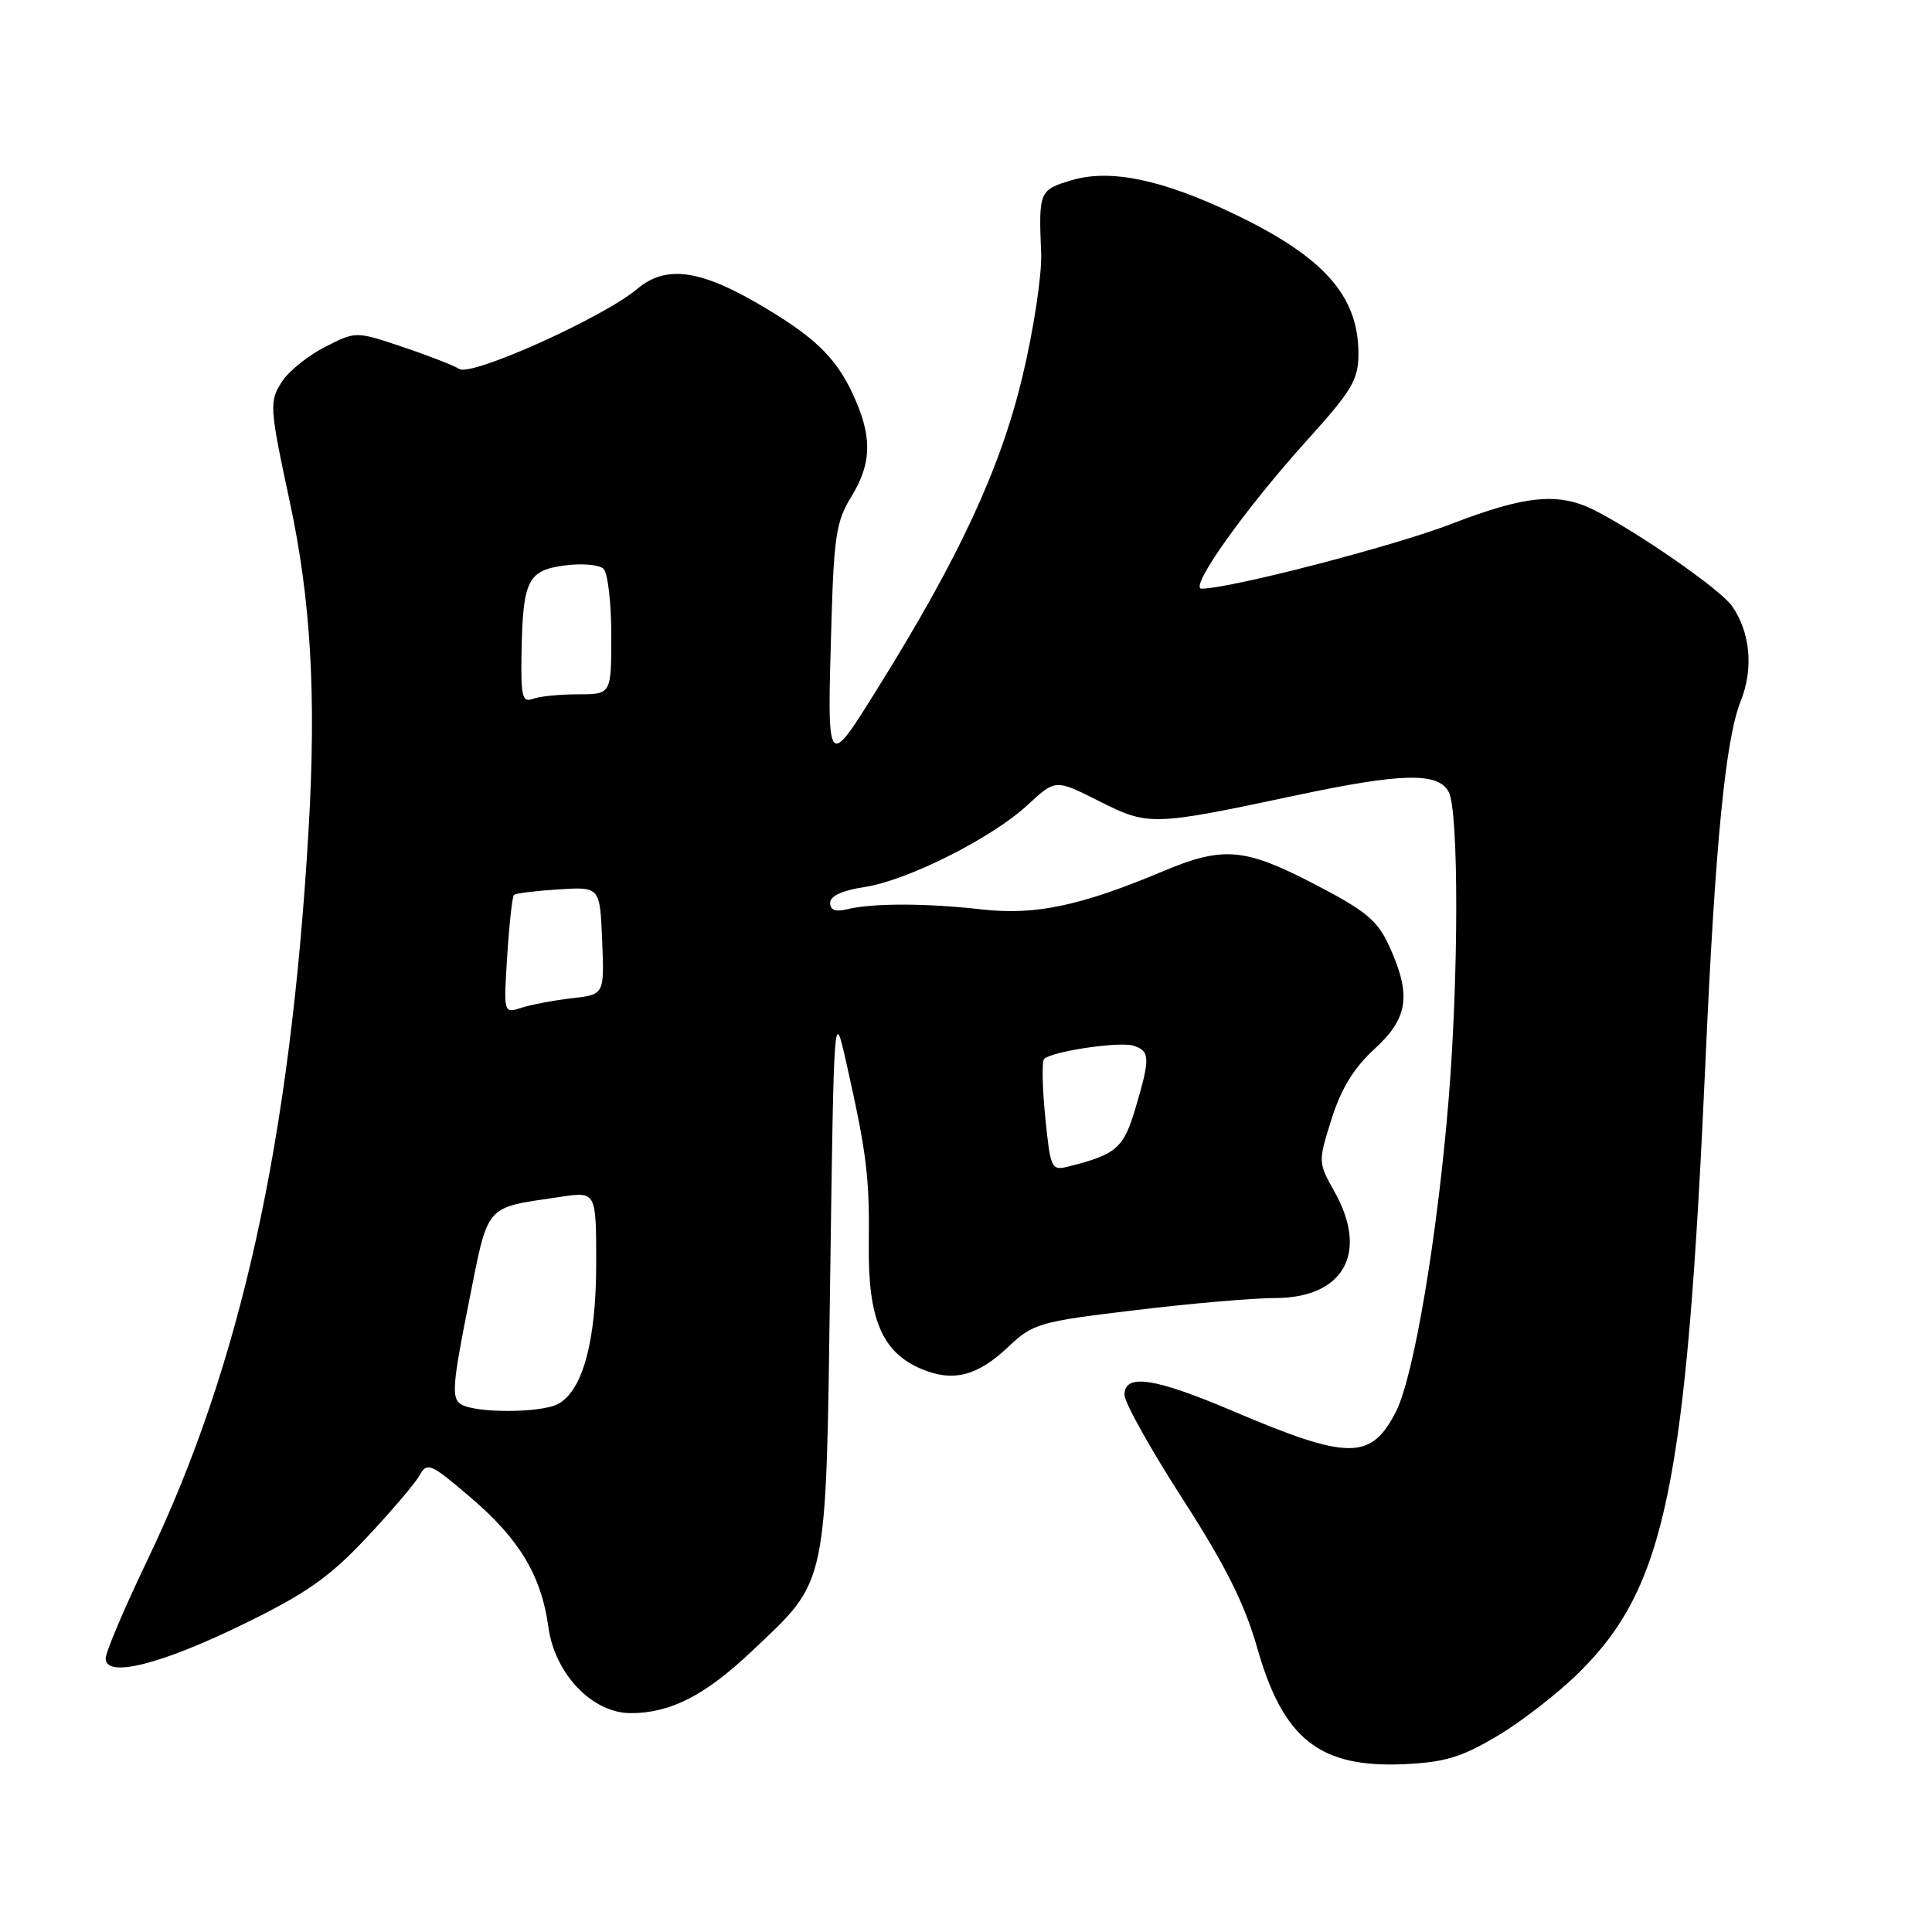 <?xml version="1.0" encoding="UTF-8" standalone="no"?>
<!DOCTYPE svg PUBLIC "-//W3C//DTD SVG 1.1//EN" "http://www.w3.org/Graphics/SVG/1.1/DTD/svg11.dtd" >
<svg xmlns="http://www.w3.org/2000/svg" xmlns:xlink="http://www.w3.org/1999/xlink" version="1.1" viewBox="0 0 256 256">
 <g >
 <path fill="currentColor"
d=" M 198.48 229.98 C 201.69 228.06 206.55 224.28 209.29 221.56 C 220.69 210.27 223.46 196.86 225.99 140.50 C 227.27 111.84 228.63 97.96 230.65 92.91 C 232.38 88.60 231.93 83.77 229.49 80.29 C 227.97 78.12 217.18 70.61 211.30 67.62 C 206.54 65.21 202.18 65.62 192.35 69.41 C 184.67 72.38 162.97 78.00 159.22 78.00 C 157.46 78.00 164.98 67.42 173.25 58.27 C 179.18 51.70 180.00 50.31 180.00 46.85 C 180.00 39.21 175.43 34.06 163.61 28.39 C 154.03 23.79 147.12 22.35 142.00 23.88 C 137.69 25.17 137.62 25.34 137.96 33.59 C 138.07 36.39 136.96 43.73 135.48 49.90 C 132.56 62.09 127.14 73.79 116.42 91.00 C 109.50 102.10 109.59 102.23 110.17 82.49 C 110.49 71.17 110.83 69.00 112.77 65.87 C 115.37 61.66 115.57 58.31 113.53 53.41 C 111.22 47.90 108.58 45.12 101.63 40.94 C 92.99 35.72 88.34 35.00 84.44 38.28 C 79.94 42.07 62.49 49.92 60.86 48.89 C 60.11 48.42 56.72 47.10 53.32 45.96 C 47.15 43.89 47.15 43.89 43.09 45.96 C 40.86 47.09 38.29 49.15 37.39 50.53 C 35.65 53.18 35.70 53.91 38.40 66.50 C 41.19 79.52 41.92 92.10 40.90 109.73 C 38.50 151.13 31.92 180.95 19.46 206.87 C 16.46 213.13 14.00 218.92 14.00 219.75 C 14.00 222.39 21.29 220.57 32.29 215.19 C 40.57 211.15 43.63 209.00 48.50 203.82 C 51.80 200.31 54.99 196.57 55.59 195.50 C 56.61 193.69 57.04 193.88 62.41 198.47 C 68.84 203.96 71.74 208.80 72.67 215.62 C 73.52 221.81 78.49 227.00 83.57 227.00 C 88.84 227.00 93.42 224.66 99.61 218.80 C 109.78 209.19 109.43 210.85 110.00 169.50 C 110.50 133.50 110.50 133.50 112.18 141.00 C 114.85 152.89 115.23 155.96 115.12 165.00 C 115.01 174.79 116.89 179.21 122.10 181.40 C 126.29 183.16 129.49 182.34 133.59 178.48 C 136.89 175.36 137.68 175.13 150.38 173.61 C 157.70 172.72 166.04 172.00 168.89 172.00 C 178.05 172.00 181.40 166.04 176.82 157.89 C 174.65 154.03 174.65 153.96 176.44 148.27 C 177.71 144.25 179.40 141.49 182.12 139.00 C 186.60 134.91 187.04 131.88 184.11 125.43 C 182.54 121.97 181.05 120.73 174.23 117.18 C 164.95 112.35 162.09 112.10 154.22 115.40 C 143.18 120.04 137.19 121.31 130.07 120.50 C 122.66 119.66 115.59 119.66 112.25 120.48 C 110.72 120.86 110.00 120.59 110.00 119.63 C 110.00 118.73 111.62 117.98 114.48 117.55 C 120.20 116.70 131.42 111.06 136.18 106.65 C 139.85 103.24 139.85 103.24 145.63 106.15 C 152.18 109.46 152.67 109.44 171.73 105.39 C 185.74 102.41 190.56 102.30 191.96 104.93 C 193.30 107.43 193.29 129.31 191.95 145.70 C 190.46 163.87 187.33 182.43 184.98 187.03 C 181.67 193.52 178.72 193.51 163.26 186.93 C 152.96 182.55 149.00 181.96 149.00 184.83 C 149.00 185.83 152.45 192.02 156.68 198.58 C 162.39 207.45 164.92 212.50 166.58 218.33 C 170.02 230.45 174.86 234.28 186.08 233.76 C 191.48 233.51 193.69 232.83 198.48 229.98 Z  M 61.06 186.06 C 59.82 185.28 59.96 183.41 62.06 172.89 C 64.78 159.25 64.03 160.12 74.27 158.59 C 79.00 157.88 79.00 157.88 79.00 167.42 C 79.00 177.69 77.21 184.28 73.95 186.03 C 71.66 187.25 62.98 187.27 61.06 186.06 Z  M 138.50 148.02 C 138.11 144.09 138.04 140.63 138.35 140.32 C 139.36 139.31 148.34 137.97 150.19 138.56 C 152.40 139.26 152.43 140.20 150.45 146.86 C 148.88 152.15 147.92 152.98 141.57 154.57 C 139.31 155.14 139.19 154.88 138.50 148.02 Z  M 67.21 126.64 C 67.48 122.42 67.88 118.79 68.10 118.58 C 68.32 118.37 70.97 118.04 74.00 117.85 C 79.50 117.50 79.50 117.50 79.79 124.65 C 80.08 131.79 80.08 131.79 75.79 132.27 C 73.43 132.54 70.42 133.11 69.11 133.53 C 66.72 134.31 66.72 134.31 67.21 126.64 Z  M 69.10 86.86 C 69.26 76.90 69.88 75.60 74.78 74.93 C 77.09 74.62 79.42 74.82 79.98 75.38 C 80.54 75.94 81.00 79.91 81.00 84.20 C 81.00 92.00 81.00 92.00 76.58 92.00 C 74.15 92.00 71.45 92.27 70.58 92.61 C 69.24 93.12 69.01 92.27 69.10 86.86 Z "/>
</g>
</svg>